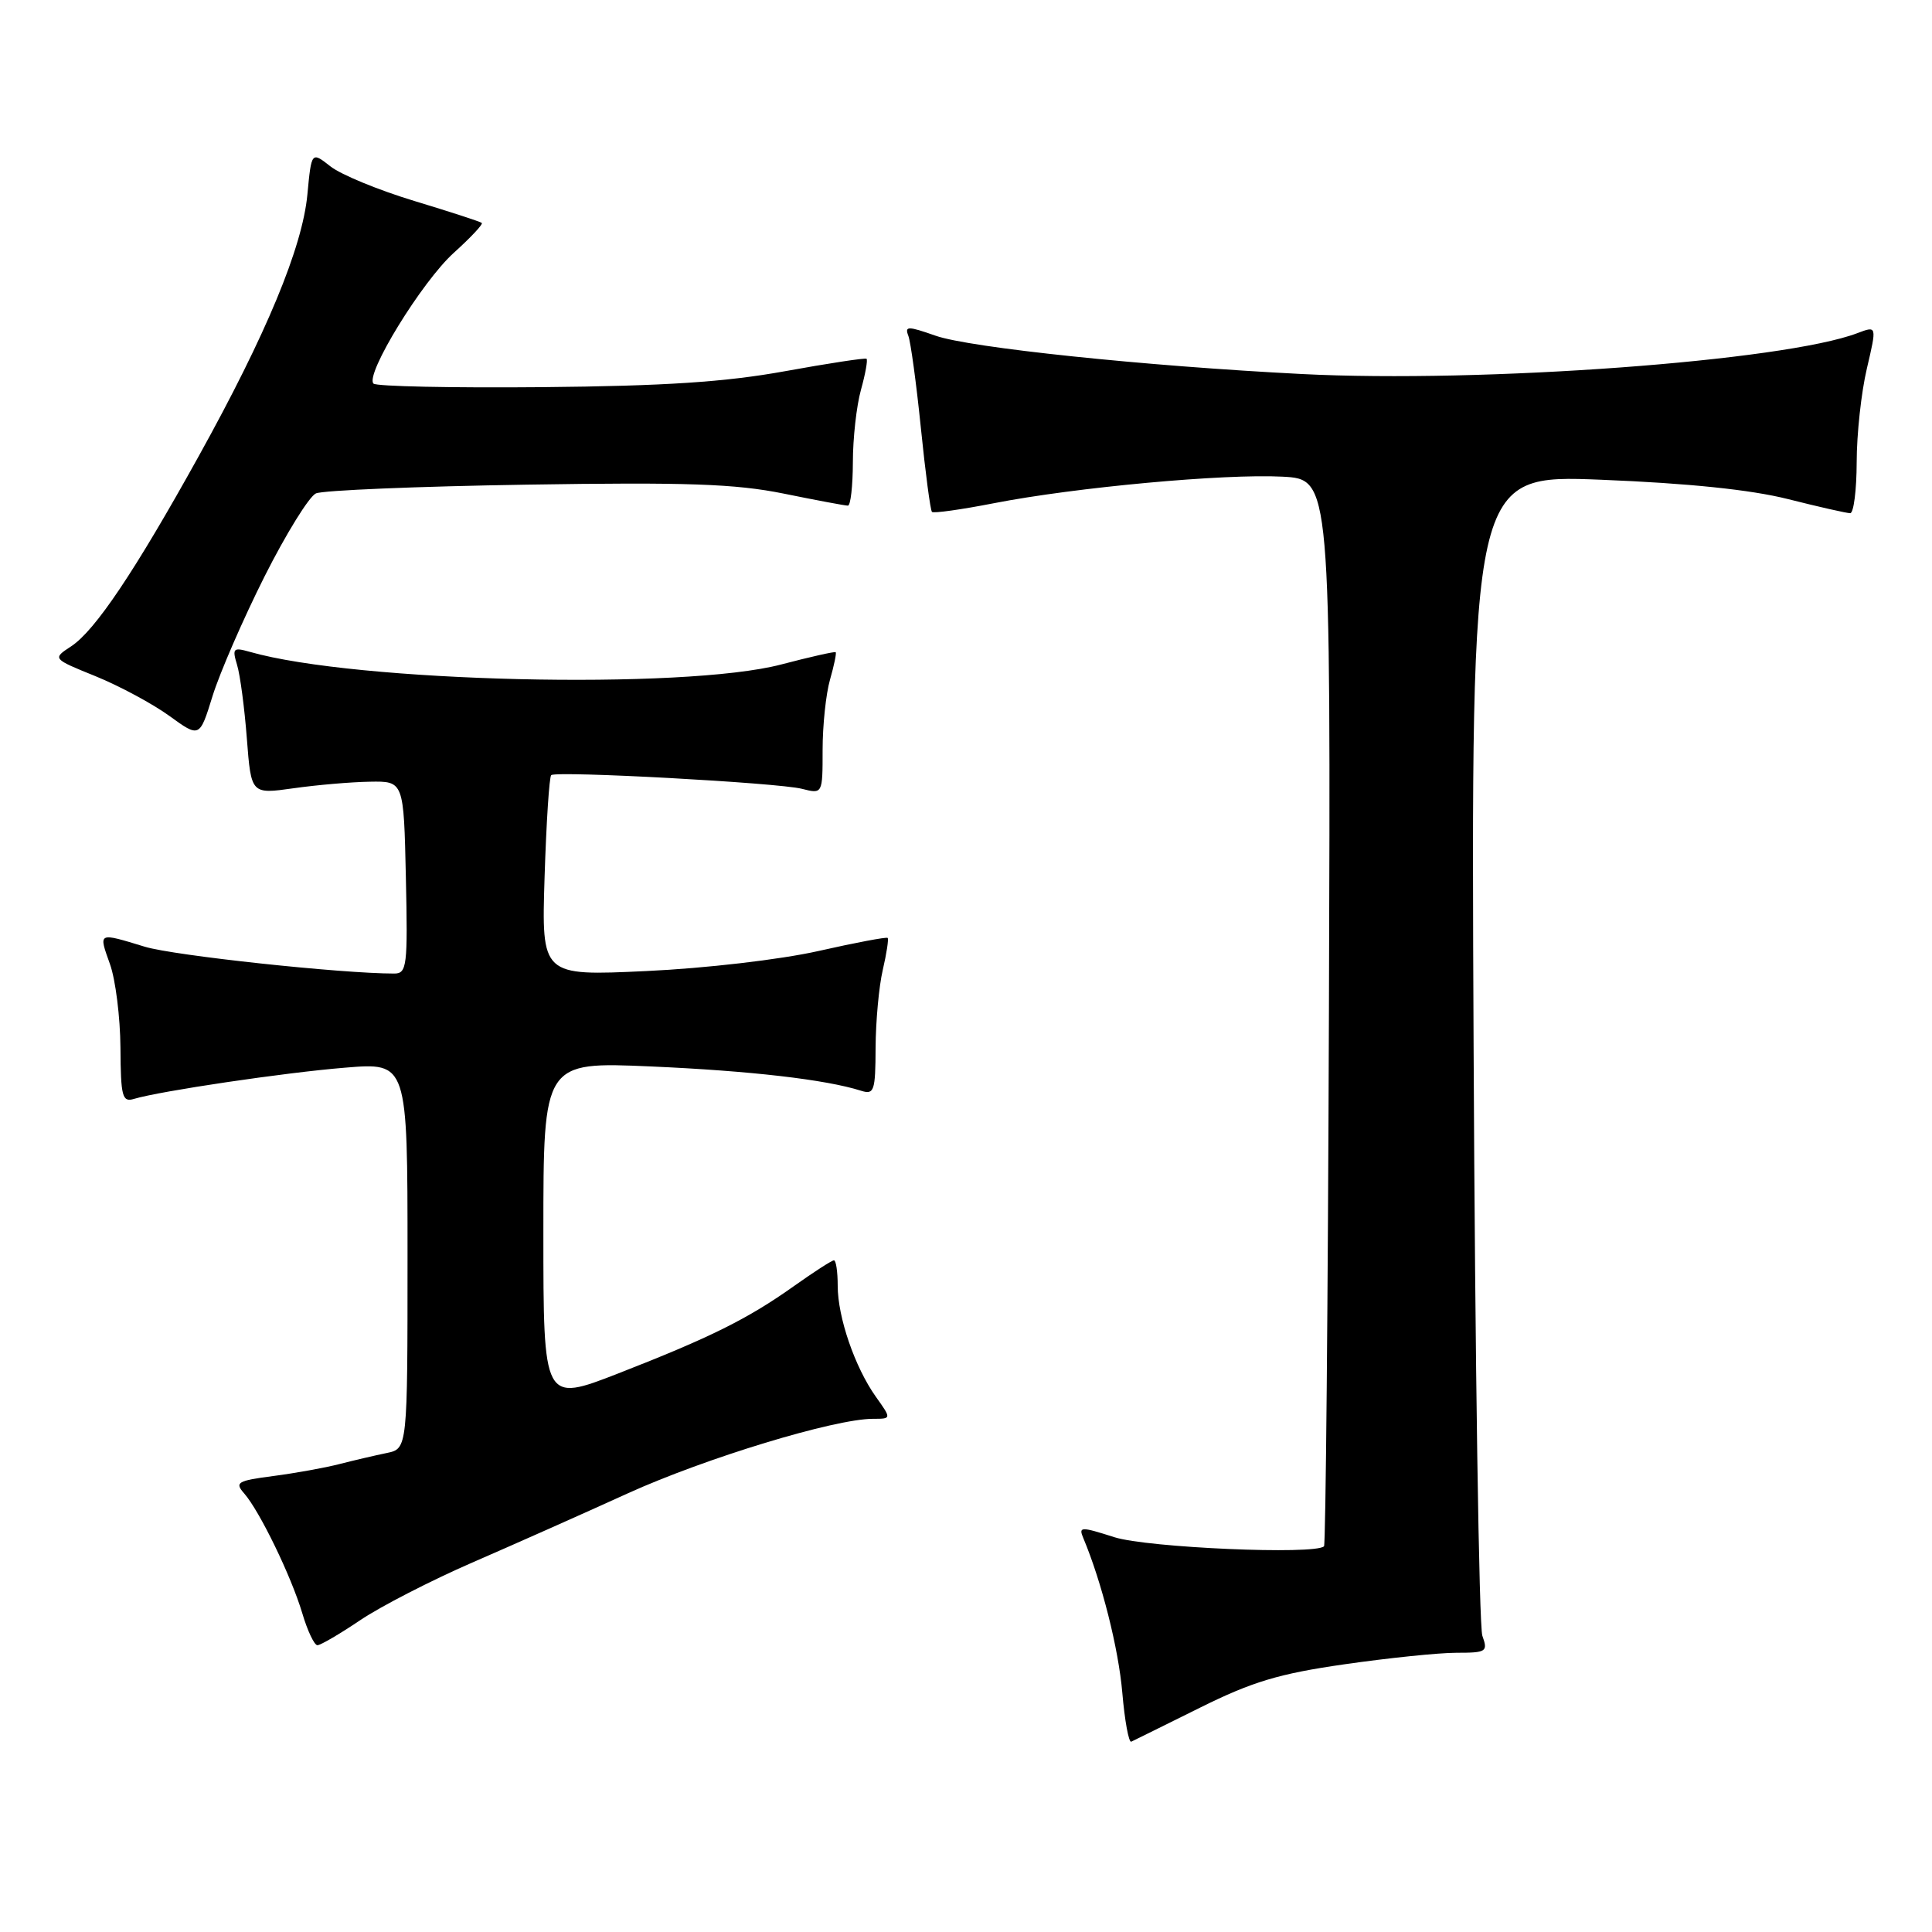 <?xml version="1.0" encoding="UTF-8" standalone="no"?>
<!DOCTYPE svg PUBLIC "-//W3C//DTD SVG 1.1//EN" "http://www.w3.org/Graphics/SVG/1.1/DTD/svg11.dtd" >
<svg xmlns="http://www.w3.org/2000/svg" xmlns:xlink="http://www.w3.org/1999/xlink" version="1.1" viewBox="0 0 256 256">
 <g >
 <path fill="currentColor"
d=" M 159.00 226.28 C 165.92 222.84 169.48 221.77 178.13 220.53 C 183.97 219.69 190.66 219.00 192.99 219.00 C 196.96 219.00 197.18 218.86 196.42 216.75 C 195.98 215.51 195.45 180.38 195.26 138.69 C 194.91 62.88 194.91 62.88 212.20 63.57 C 223.69 64.03 231.99 64.89 236.91 66.13 C 240.99 67.16 244.70 68.00 245.16 68.00 C 245.62 68.00 246.01 64.96 246.02 61.25 C 246.02 57.54 246.63 51.95 247.37 48.83 C 248.70 43.16 248.70 43.16 246.12 44.14 C 236.40 47.84 196.47 50.78 172.50 49.56 C 151.65 48.50 128.46 46.07 123.96 44.48 C 120.28 43.19 119.86 43.19 120.36 44.50 C 120.67 45.31 121.42 50.81 122.02 56.71 C 122.62 62.62 123.28 67.62 123.49 67.83 C 123.70 68.04 127.39 67.52 131.69 66.68 C 142.49 64.57 162.21 62.76 169.92 63.16 C 176.33 63.50 176.33 63.50 176.09 133.99 C 175.96 172.76 175.66 204.67 175.44 204.89 C 174.28 206.05 152.05 205.08 147.67 203.69 C 143.19 202.26 142.89 202.27 143.55 203.82 C 145.99 209.64 148.21 218.45 148.71 224.28 C 149.03 228.02 149.57 230.94 149.90 230.78 C 150.23 230.63 154.32 228.60 159.00 226.28 Z  M 47.72 214.69 C 50.43 212.86 57.11 209.43 62.57 207.05 C 68.03 204.68 77.32 200.55 83.20 197.87 C 93.52 193.19 110.60 188.00 115.68 188.00 C 118.14 188.00 118.14 188.00 116.05 185.07 C 113.28 181.17 111.00 174.55 111.00 170.37 C 111.00 168.52 110.78 167.00 110.50 167.00 C 110.23 167.00 107.87 168.52 105.25 170.38 C 99.11 174.75 94.14 177.22 81.94 181.98 C 72.00 185.85 72.00 185.85 72.00 163.27 C 72.00 140.69 72.00 140.69 86.25 141.31 C 99.41 141.89 109.41 143.04 114.10 144.53 C 115.83 145.08 116.00 144.57 116.02 138.82 C 116.04 135.34 116.46 130.71 116.97 128.53 C 117.48 126.34 117.77 124.43 117.62 124.28 C 117.47 124.13 113.33 124.91 108.42 126.02 C 103.39 127.15 93.45 128.31 85.63 128.67 C 71.75 129.32 71.75 129.32 72.16 116.21 C 72.39 109.00 72.78 102.92 73.04 102.71 C 73.75 102.12 103.12 103.72 106.25 104.52 C 109.00 105.22 109.00 105.22 109.00 99.35 C 109.00 96.13 109.44 91.94 109.98 90.06 C 110.52 88.17 110.86 86.54 110.73 86.42 C 110.60 86.31 107.35 87.04 103.50 88.05 C 90.61 91.43 47.16 90.40 33.09 86.37 C 30.91 85.75 30.75 85.91 31.41 88.09 C 31.82 89.42 32.40 93.82 32.71 97.87 C 33.28 105.24 33.28 105.24 38.89 104.45 C 41.98 104.01 46.52 103.62 49.00 103.58 C 53.50 103.50 53.50 103.50 53.78 116.25 C 54.04 128.04 53.92 129.00 52.23 129.00 C 45.20 129.00 23.06 126.62 19.20 125.45 C 12.92 123.54 13.05 123.48 14.57 127.75 C 15.31 129.81 15.93 134.79 15.96 138.82 C 16.00 145.31 16.20 146.08 17.75 145.61 C 21.28 144.56 37.73 142.12 45.75 141.47 C 54.00 140.79 54.00 140.79 54.00 166.38 C 54.00 191.96 54.00 191.96 51.25 192.53 C 49.74 192.84 46.92 193.50 45.00 193.99 C 43.08 194.49 39.12 195.20 36.22 195.58 C 31.45 196.20 31.07 196.43 32.35 197.88 C 34.40 200.22 38.57 208.81 40.05 213.75 C 40.74 216.09 41.65 218.00 42.06 218.00 C 42.47 218.00 45.02 216.51 47.72 214.69 Z  M 35.05 76.39 C 37.89 70.75 40.96 65.79 41.86 65.38 C 42.76 64.97 55.30 64.45 69.72 64.22 C 91.02 63.88 97.42 64.11 103.82 65.40 C 108.15 66.28 111.99 67.00 112.35 67.00 C 112.71 67.00 113.00 64.41 113.01 61.25 C 113.01 58.09 113.49 53.77 114.08 51.66 C 114.67 49.54 115.00 47.69 114.82 47.54 C 114.65 47.40 109.78 48.14 104.00 49.19 C 96.11 50.62 88.12 51.15 71.84 51.30 C 59.92 51.41 49.87 51.20 49.49 50.83 C 48.33 49.66 55.90 37.32 60.13 33.50 C 62.36 31.49 64.03 29.71 63.84 29.54 C 63.65 29.37 59.63 28.06 54.90 26.63 C 50.18 25.20 45.17 23.14 43.79 22.05 C 41.27 20.07 41.27 20.07 40.73 25.78 C 40.07 32.77 35.30 44.27 26.35 60.41 C 17.88 75.69 12.60 83.56 9.43 85.64 C 6.93 87.28 6.93 87.28 12.68 89.61 C 15.84 90.90 20.23 93.26 22.44 94.86 C 26.45 97.77 26.45 97.77 28.17 92.21 C 29.12 89.16 32.21 82.04 35.05 76.39 Z "/>
</g>
</svg>